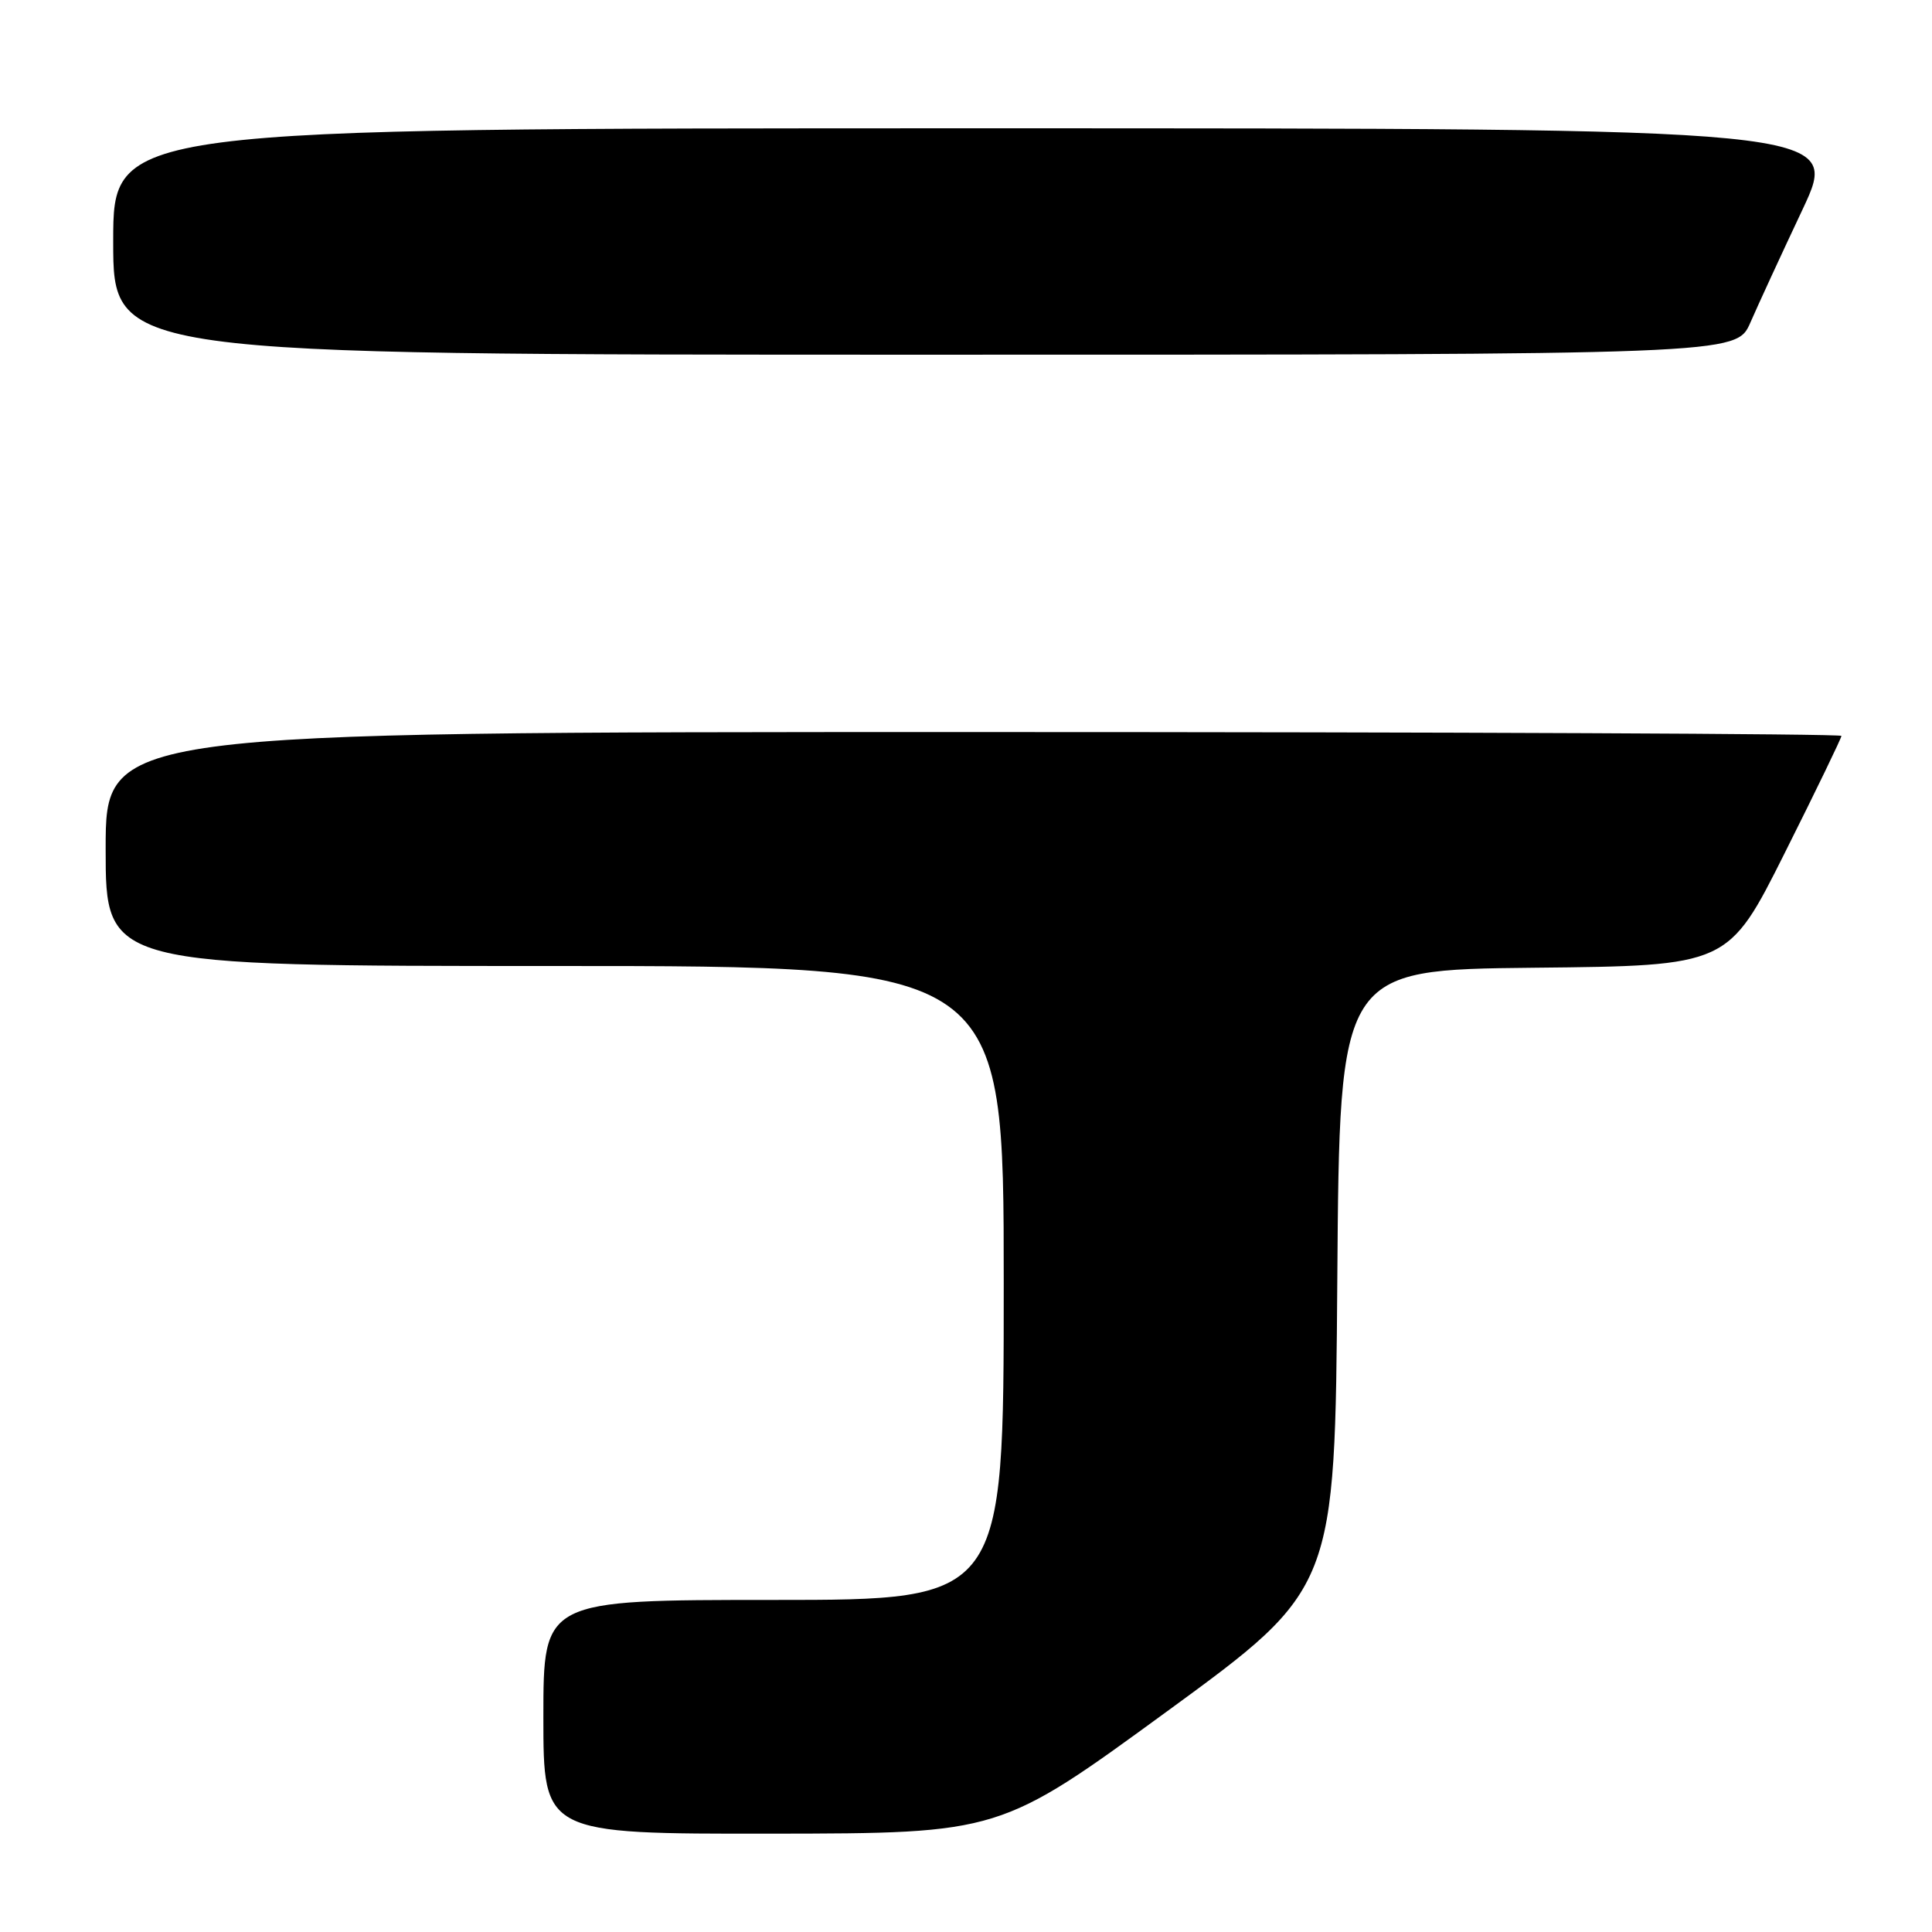<?xml version="1.0" encoding="UTF-8" standalone="no"?>
<!DOCTYPE svg PUBLIC "-//W3C//DTD SVG 1.1//EN" "http://www.w3.org/Graphics/SVG/1.1/DTD/svg11.dtd" >
<svg xmlns="http://www.w3.org/2000/svg" xmlns:xlink="http://www.w3.org/1999/xlink" version="1.1" viewBox="0 0 256 256">
 <g >
 <path fill="currentColor"
d=" M 154.70 226.72 C 176.90 210.50 176.90 210.50 177.20 169.50 C 177.50 128.50 177.50 128.50 203.25 128.23 C 229.00 127.97 229.00 127.97 236.50 113.00 C 240.63 104.76 244.00 97.79 244.00 97.51 C 244.00 97.23 192.25 97.00 129.00 97.00 C 14.00 97.00 14.00 97.00 14.00 112.50 C 14.00 128.00 14.00 128.00 73.50 128.00 C 133.00 128.00 133.00 128.00 133.00 170.00 C 133.00 212.00 133.00 212.00 102.50 212.00 C 72.00 212.00 72.00 212.00 72.00 227.50 C 72.00 243.00 72.00 243.00 102.25 242.97 C 132.50 242.93 132.50 242.93 154.70 226.72 Z  M 231.93 42.75 C 232.95 40.41 236.06 33.66 238.85 27.75 C 243.90 17.00 243.90 17.00 129.45 17.00 C 15.00 17.00 15.00 17.00 15.00 32.00 C 15.00 47.00 15.00 47.00 122.54 47.00 C 230.07 47.00 230.07 47.00 231.93 42.75 Z "/>
</g>
</svg>